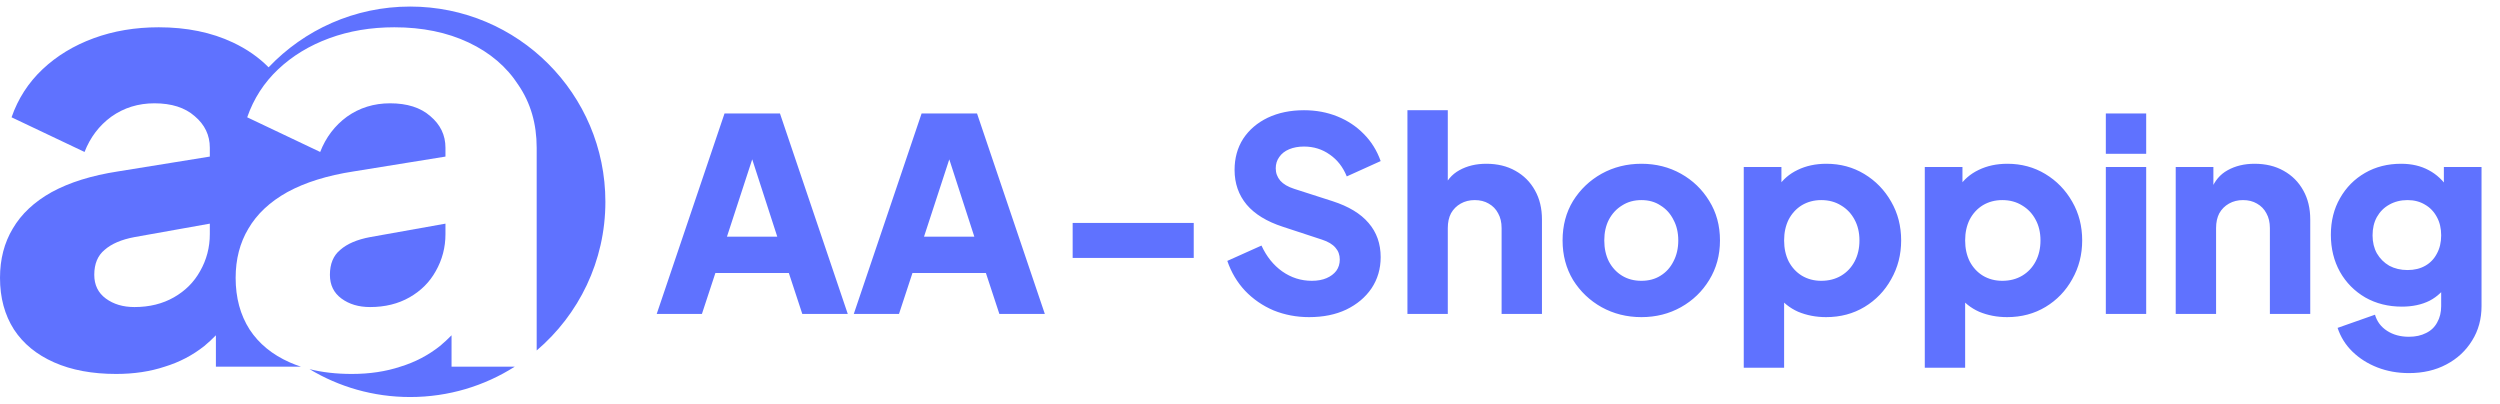 <svg width="223" height="36" viewBox="0 0 223 36" fill="none" xmlns="http://www.w3.org/2000/svg">
<path d="M45.919 32.705C43.221 34.421 40.019 35.415 36.585 35.415C33.301 35.415 30.229 34.506 27.607 32.926C28.744 33.213 30.002 33.356 31.381 33.356C32.972 33.356 34.419 33.139 35.721 32.705C37.023 32.307 38.198 31.693 39.247 30.861C39.601 30.568 39.944 30.25 40.278 29.908V32.705H45.919Z" fill="#5F72FF"/>
<path fill-rule="evenodd" clip-rule="evenodd" d="M47.872 31.262V13.175C47.872 11.042 47.33 9.179 46.245 7.588C45.196 5.96 43.713 4.695 41.796 3.79C39.88 2.886 37.673 2.434 35.178 2.434C33.08 2.434 31.145 2.76 29.373 3.411C27.601 4.062 26.082 4.984 24.817 6.177C23.551 7.371 22.628 8.799 22.05 10.463L28.56 13.555C29.066 12.253 29.862 11.204 30.947 10.409C32.068 9.613 33.352 9.215 34.798 9.215C36.317 9.215 37.511 9.595 38.379 10.355C39.283 11.114 39.735 12.054 39.735 13.175V13.967L31.543 15.291C29.193 15.653 27.221 16.268 25.63 17.136C24.075 18.004 22.918 19.089 22.158 20.391C21.399 21.657 21.019 23.121 21.019 24.785C21.019 26.557 21.435 28.094 22.267 29.396C23.099 30.662 24.292 31.638 25.847 32.325C26.166 32.467 26.498 32.593 26.841 32.705H19.258V29.908C18.925 30.25 18.582 30.568 18.228 30.861C17.179 31.693 16.003 32.307 14.701 32.705C13.399 33.139 11.953 33.356 10.362 33.356C8.228 33.356 6.383 33.013 4.828 32.325C3.273 31.638 2.08 30.662 1.248 29.396C0.416 28.094 0 26.557 0 24.785C0 23.121 0.38 21.657 1.139 20.391C1.899 19.089 3.056 18.004 4.611 17.136C6.202 16.268 8.174 15.653 10.524 15.291L18.716 13.967V13.175C18.716 12.054 18.264 11.114 17.36 10.355C16.492 9.595 15.298 9.215 13.779 9.215C12.333 9.215 11.049 9.613 9.928 10.409C8.843 11.204 8.047 12.253 7.541 13.555L1.031 10.463C1.609 8.799 2.532 7.371 3.797 6.177C5.063 4.984 6.582 4.062 8.354 3.411C10.127 2.76 12.061 2.434 14.159 2.434C16.654 2.434 18.861 2.886 20.777 3.79C22.02 4.377 23.081 5.115 23.959 6.005C27.132 2.666 31.615 0.585 36.585 0.585C46.203 0.585 54 8.382 54 18C54 23.312 51.622 28.068 47.872 31.262ZM11.989 21.15L18.716 19.949V20.879C18.716 22.072 18.427 23.175 17.848 24.188C17.305 25.165 16.528 25.942 15.515 26.521C14.503 27.099 13.327 27.389 11.989 27.389C10.976 27.389 10.127 27.136 9.439 26.629C8.752 26.123 8.409 25.418 8.409 24.514C8.409 23.537 8.716 22.796 9.331 22.289C9.946 21.747 10.832 21.367 11.989 21.15Z" fill="#5F72FF"/>
<path d="M39.735 19.949L33.008 21.15C31.851 21.367 30.965 21.747 30.35 22.289C29.735 22.796 29.428 23.537 29.428 24.514C29.428 25.418 29.771 26.123 30.458 26.629C31.145 27.136 31.995 27.389 33.008 27.389C34.346 27.389 35.522 27.099 36.534 26.521C37.547 25.942 38.325 25.165 38.867 24.188C39.446 23.175 39.735 22.072 39.735 20.879V19.949Z" fill="#5F72FF"/>
<path d="M58.58 28L64.628 10.12H69.572L75.62 28H71.564L70.364 24.352H63.812L62.612 28H58.58ZM64.844 21.112H69.332L66.596 12.664H67.604L64.844 21.112ZM76.159 28L82.207 10.12H87.15L93.198 28H89.142L87.942 24.352H81.391L80.191 28H76.159ZM82.422 21.112H86.91L84.174 12.664H85.183L82.422 21.112ZM95.681 23.008V19.888H106.481V23.008H95.681ZM116.772 28.288C115.652 28.288 114.596 28.088 113.604 27.688C112.628 27.272 111.78 26.688 111.06 25.936C110.356 25.184 109.828 24.296 109.476 23.272L112.524 21.904C112.972 22.88 113.588 23.648 114.372 24.208C115.172 24.768 116.052 25.048 117.012 25.048C117.524 25.048 117.964 24.968 118.332 24.808C118.7 24.648 118.988 24.432 119.196 24.16C119.404 23.872 119.508 23.536 119.508 23.152C119.508 22.736 119.38 22.384 119.124 22.096C118.868 21.792 118.468 21.552 117.924 21.376L114.42 20.224C112.996 19.76 111.924 19.104 111.204 18.256C110.484 17.392 110.124 16.36 110.124 15.16C110.124 14.104 110.38 13.176 110.892 12.376C111.42 11.576 112.148 10.952 113.076 10.504C114.02 10.056 115.1 9.832 116.316 9.832C117.388 9.832 118.38 10.016 119.292 10.384C120.204 10.752 120.988 11.272 121.644 11.944C122.316 12.616 122.82 13.424 123.156 14.368L120.132 15.736C119.796 14.904 119.292 14.256 118.62 13.792C117.948 13.312 117.18 13.072 116.316 13.072C115.82 13.072 115.38 13.152 114.996 13.312C114.612 13.472 114.316 13.704 114.108 14.008C113.9 14.296 113.796 14.632 113.796 15.016C113.796 15.432 113.932 15.8 114.204 16.12C114.476 16.424 114.884 16.664 115.428 16.84L118.86 17.944C120.3 18.408 121.372 19.056 122.076 19.888C122.796 20.72 123.156 21.736 123.156 22.936C123.156 23.976 122.884 24.904 122.34 25.72C121.796 26.52 121.044 27.152 120.084 27.616C119.14 28.064 118.036 28.288 116.772 28.288ZM125.543 28V9.832H129.143V17.488L128.711 16.912C129.015 16.128 129.503 15.552 130.175 15.184C130.863 14.8 131.663 14.608 132.575 14.608C133.567 14.608 134.431 14.816 135.167 15.232C135.919 15.648 136.503 16.232 136.919 16.984C137.335 17.72 137.543 18.584 137.543 19.576V28H133.943V20.344C133.943 19.832 133.839 19.392 133.631 19.024C133.439 18.656 133.159 18.368 132.791 18.16C132.439 17.952 132.023 17.848 131.543 17.848C131.079 17.848 130.663 17.952 130.295 18.16C129.927 18.368 129.639 18.656 129.431 19.024C129.239 19.392 129.143 19.832 129.143 20.344V28H125.543ZM146.414 28.288C145.118 28.288 143.934 27.992 142.862 27.4C141.806 26.808 140.958 26 140.318 24.976C139.694 23.936 139.382 22.76 139.382 21.448C139.382 20.12 139.694 18.944 140.318 17.92C140.958 16.896 141.806 16.088 142.862 15.496C143.934 14.904 145.118 14.608 146.414 14.608C147.71 14.608 148.886 14.904 149.942 15.496C150.998 16.088 151.838 16.896 152.462 17.92C153.102 18.944 153.422 20.12 153.422 21.448C153.422 22.76 153.102 23.936 152.462 24.976C151.838 26 150.998 26.808 149.942 27.4C148.886 27.992 147.71 28.288 146.414 28.288ZM146.414 25.048C147.07 25.048 147.638 24.896 148.118 24.592C148.614 24.288 148.998 23.864 149.27 23.32C149.558 22.776 149.702 22.152 149.702 21.448C149.702 20.744 149.558 20.128 149.27 19.6C148.998 19.056 148.614 18.632 148.118 18.328C147.638 18.008 147.07 17.848 146.414 17.848C145.758 17.848 145.182 18.008 144.686 18.328C144.19 18.632 143.798 19.056 143.51 19.6C143.238 20.128 143.102 20.744 143.102 21.448C143.102 22.152 143.238 22.776 143.51 23.32C143.798 23.864 144.19 24.288 144.686 24.592C145.182 24.896 145.758 25.048 146.414 25.048ZM155.543 32.8V14.896H158.903V17.392L158.591 16.672C159.023 16.016 159.607 15.512 160.343 15.16C161.095 14.792 161.951 14.608 162.911 14.608C164.159 14.608 165.287 14.912 166.295 15.52C167.303 16.128 168.103 16.952 168.695 17.992C169.287 19.016 169.583 20.168 169.583 21.448C169.583 22.712 169.287 23.864 168.695 24.904C168.119 25.944 167.327 26.768 166.319 27.376C165.311 27.984 164.167 28.288 162.887 28.288C161.991 28.288 161.159 28.128 160.391 27.808C159.639 27.472 159.031 26.984 158.567 26.344L159.143 25.6V32.8H155.543ZM162.455 25.048C163.127 25.048 163.719 24.896 164.231 24.592C164.743 24.288 165.143 23.864 165.431 23.32C165.719 22.776 165.863 22.152 165.863 21.448C165.863 20.744 165.719 20.128 165.431 19.6C165.143 19.056 164.743 18.632 164.231 18.328C163.719 18.008 163.127 17.848 162.455 17.848C161.815 17.848 161.239 18 160.727 18.304C160.231 18.608 159.839 19.032 159.551 19.576C159.279 20.12 159.143 20.744 159.143 21.448C159.143 22.152 159.279 22.776 159.551 23.32C159.839 23.864 160.231 24.288 160.727 24.592C161.239 24.896 161.815 25.048 162.455 25.048ZM171.691 32.8V14.896H175.051V17.392L174.739 16.672C175.171 16.016 175.755 15.512 176.491 15.16C177.243 14.792 178.099 14.608 179.059 14.608C180.307 14.608 181.435 14.912 182.443 15.52C183.451 16.128 184.251 16.952 184.843 17.992C185.435 19.016 185.731 20.168 185.731 21.448C185.731 22.712 185.435 23.864 184.843 24.904C184.267 25.944 183.475 26.768 182.467 27.376C181.459 27.984 180.315 28.288 179.035 28.288C178.139 28.288 177.307 28.128 176.539 27.808C175.787 27.472 175.179 26.984 174.715 26.344L175.291 25.6V32.8H171.691ZM178.603 25.048C179.275 25.048 179.867 24.896 180.379 24.592C180.891 24.288 181.291 23.864 181.579 23.32C181.867 22.776 182.011 22.152 182.011 21.448C182.011 20.744 181.867 20.128 181.579 19.6C181.291 19.056 180.891 18.632 180.379 18.328C179.867 18.008 179.275 17.848 178.603 17.848C177.963 17.848 177.387 18 176.875 18.304C176.379 18.608 175.987 19.032 175.699 19.576C175.427 20.12 175.291 20.744 175.291 21.448C175.291 22.152 175.427 22.776 175.699 23.32C175.987 23.864 176.379 24.288 176.875 24.592C177.387 24.896 177.963 25.048 178.603 25.048ZM187.84 28V14.896H191.44V28H187.84ZM187.84 13.72V10.12H191.44V13.72H187.84ZM194.074 28V14.896H197.434V17.488L197.242 16.912C197.546 16.128 198.034 15.552 198.706 15.184C199.394 14.8 200.194 14.608 201.106 14.608C202.098 14.608 202.962 14.816 203.698 15.232C204.45 15.648 205.034 16.232 205.45 16.984C205.866 17.72 206.074 18.584 206.074 19.576V28H202.474V20.344C202.474 19.832 202.37 19.392 202.162 19.024C201.97 18.656 201.69 18.368 201.322 18.16C200.97 17.952 200.554 17.848 200.074 17.848C199.61 17.848 199.194 17.952 198.826 18.16C198.458 18.368 198.17 18.656 197.962 19.024C197.77 19.392 197.674 19.832 197.674 20.344V28H194.074ZM214.873 33.28C213.865 33.28 212.929 33.112 212.065 32.776C211.201 32.44 210.457 31.968 209.833 31.36C209.225 30.768 208.785 30.064 208.513 29.248L211.849 28.072C212.025 28.68 212.385 29.16 212.929 29.512C213.473 29.864 214.121 30.04 214.873 30.04C215.465 30.04 215.977 29.928 216.409 29.704C216.841 29.496 217.169 29.184 217.393 28.768C217.633 28.352 217.753 27.864 217.753 27.304V24.304L218.449 25.168C218.001 25.904 217.425 26.456 216.721 26.824C216.017 27.176 215.193 27.352 214.249 27.352C213.033 27.352 211.945 27.08 210.985 26.536C210.025 25.976 209.273 25.216 208.729 24.256C208.185 23.28 207.913 22.176 207.913 20.944C207.913 19.712 208.185 18.624 208.729 17.68C209.273 16.72 210.017 15.968 210.961 15.424C211.905 14.88 212.977 14.608 214.177 14.608C215.121 14.608 215.945 14.8 216.649 15.184C217.353 15.552 217.953 16.12 218.449 16.888L217.993 17.752V14.896H221.353V27.304C221.353 28.456 221.073 29.48 220.513 30.376C219.953 31.288 219.185 32 218.209 32.512C217.249 33.024 216.137 33.28 214.873 33.28ZM214.753 24.088C215.361 24.088 215.889 23.96 216.337 23.704C216.785 23.448 217.129 23.088 217.369 22.624C217.625 22.16 217.753 21.616 217.753 20.992C217.753 20.368 217.625 19.824 217.369 19.36C217.113 18.88 216.761 18.512 216.313 18.256C215.865 17.984 215.345 17.848 214.753 17.848C214.145 17.848 213.601 17.984 213.121 18.256C212.657 18.512 212.289 18.88 212.017 19.36C211.761 19.824 211.633 20.368 211.633 20.992C211.633 21.6 211.761 22.136 212.017 22.6C212.289 23.064 212.657 23.432 213.121 23.704C213.601 23.96 214.145 24.088 214.753 24.088Z" fill="#5F72FF"/>
</svg>
